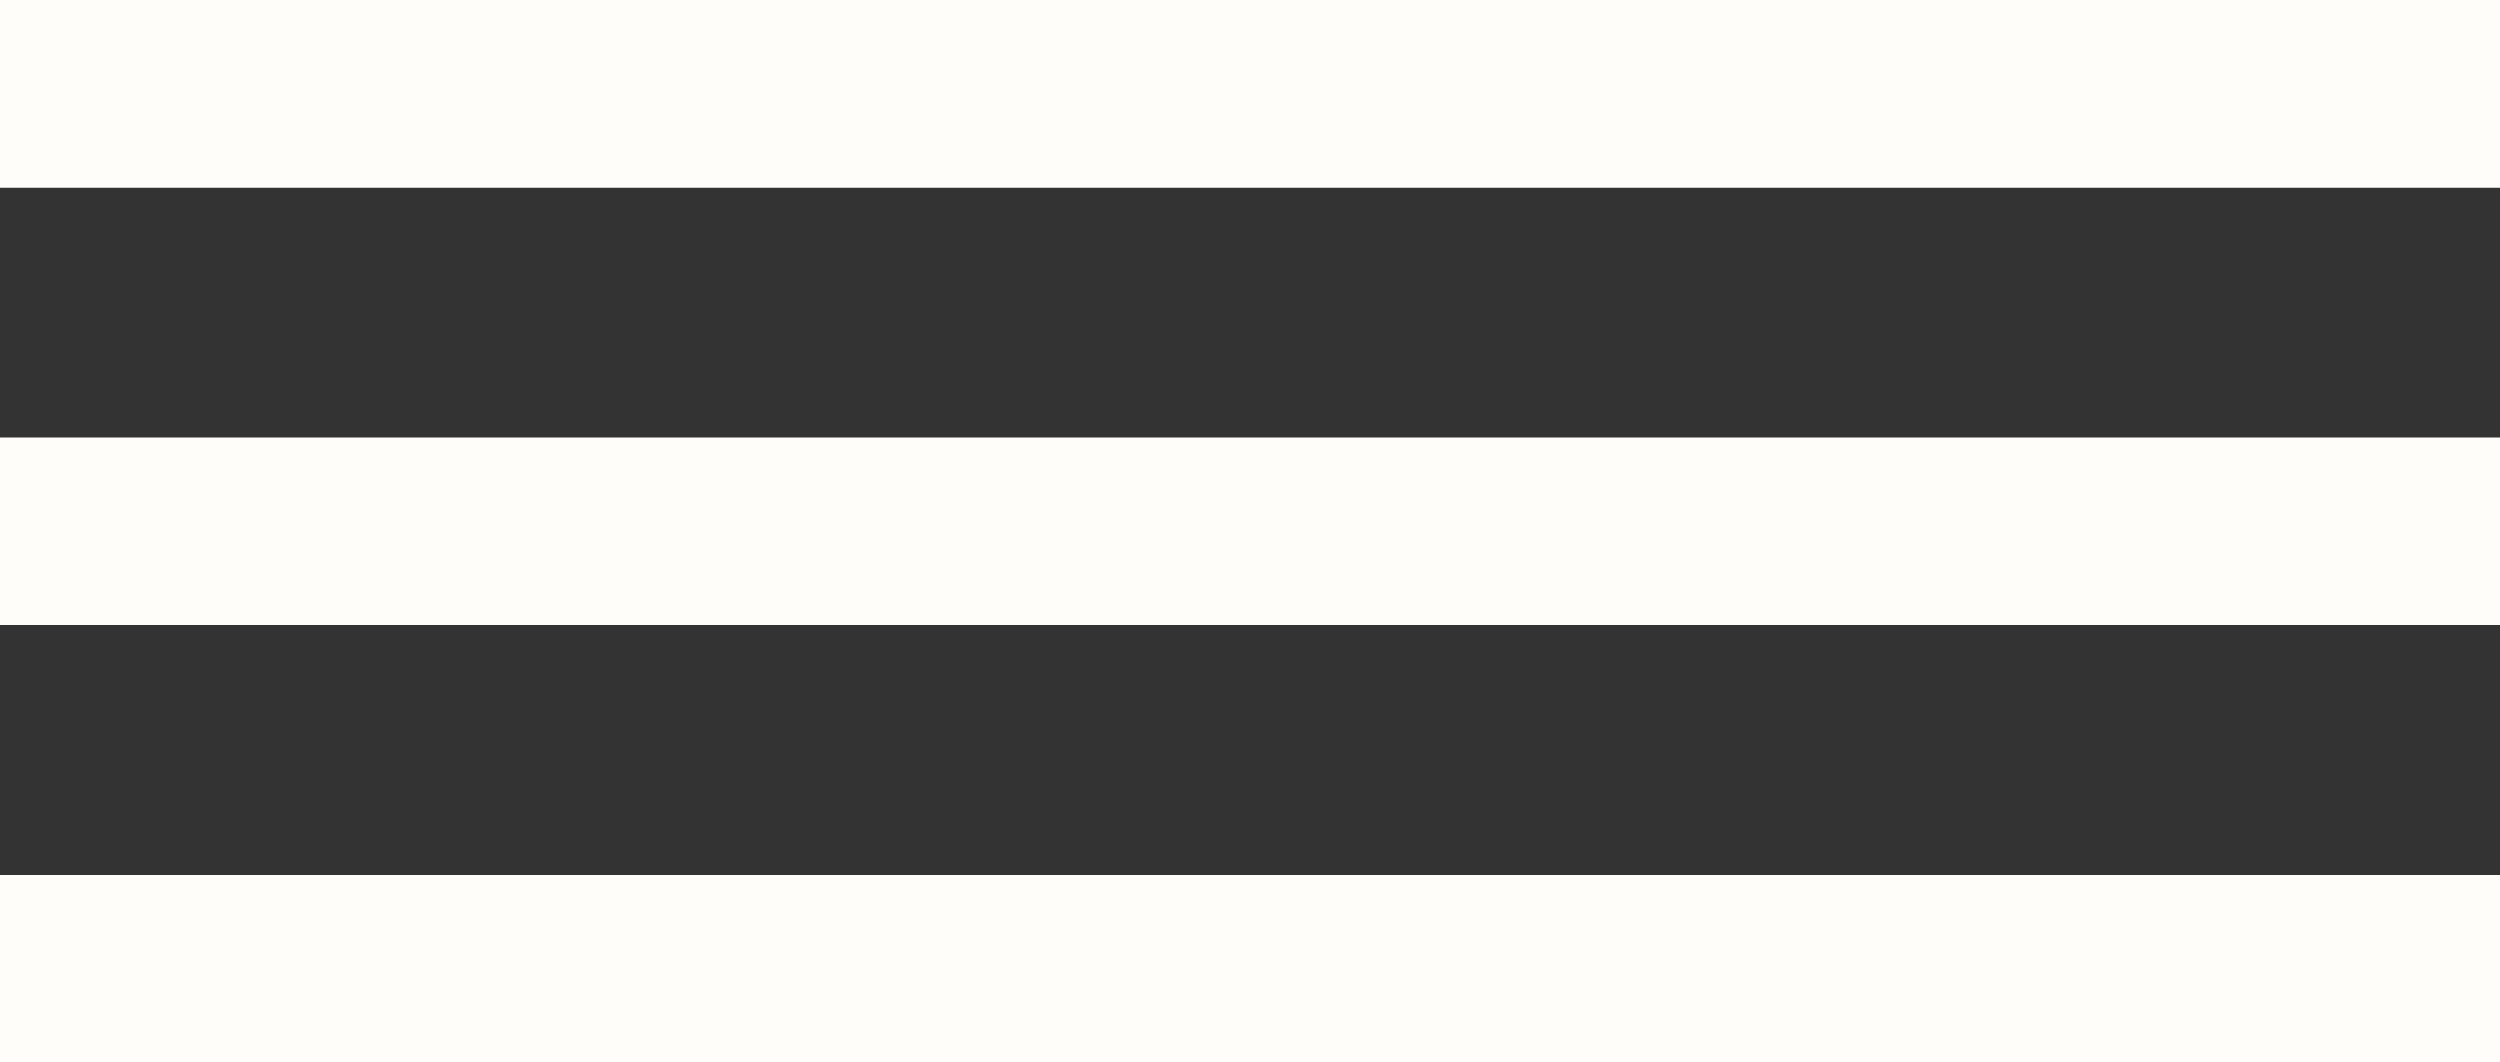 <svg width="40" height="17" xmlns="http://www.w3.org/2000/svg"><rect width="100%" height="100%" fill="#333333" stroke="none"/><g fill="#fffdfa" fill-rule="evenodd"><path d="M0 0h40v3H0zM0 7h40v3H0zM0 14h40v3H0z"/><path d="M0 0h40v3H0z"/></g></svg>